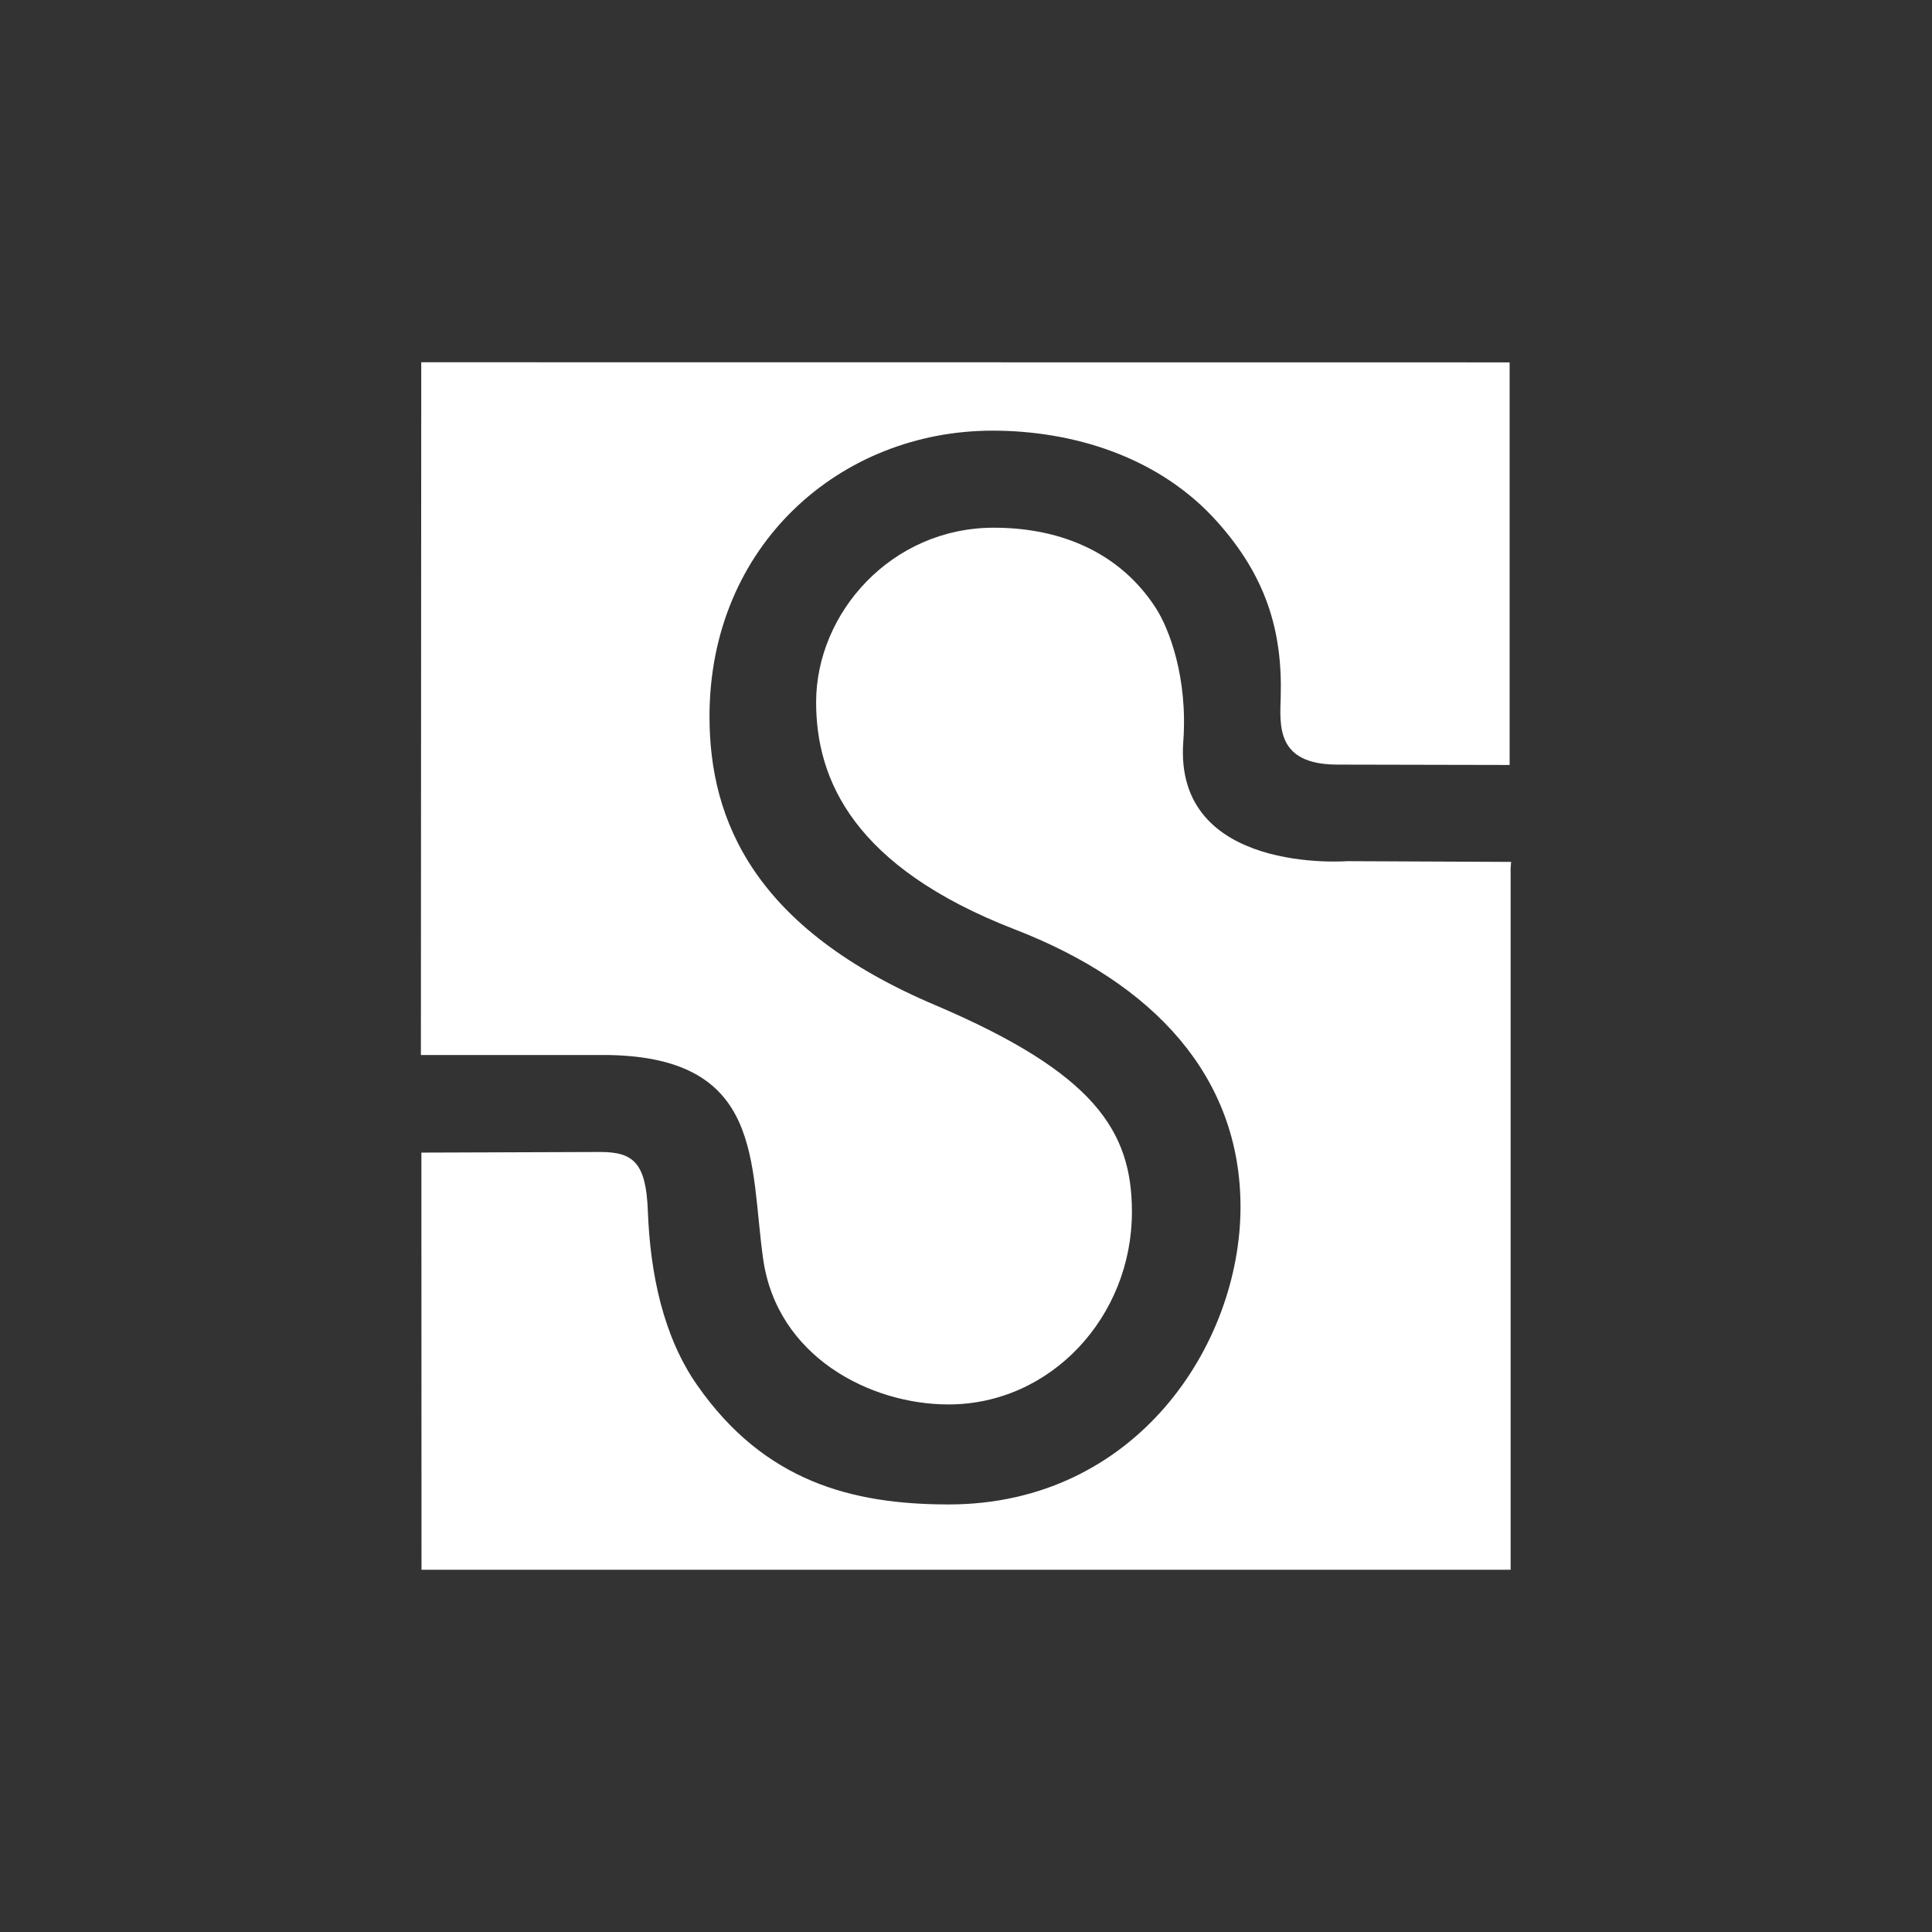 <?xml version="1.0" encoding="UTF-8" standalone="no"?>
<!-- Created with Inkscape (http://www.inkscape.org/) -->

<svg
   xmlns:dc="http://purl.org/dc/elements/1.1/"
   xmlns:cc="http://creativecommons.org/ns#"
   xmlns:rdf="http://www.w3.org/1999/02/22-rdf-syntax-ns#"
   xmlns:svg="http://www.w3.org/2000/svg"
   xmlns="http://www.w3.org/2000/svg"
   xmlns:inkscape="http://www.inkscape.org/namespaces/inkscape"
   version="1.1"
   width="128"
   height="128"
   id="svg2">
  <rect width="100%" height="100%" fill="#333333" stroke="none"/>
  <defs
     id="defs8" />
  <path
     d="M 100.017,24.008 27.909,24 27.885,69.899 h 12.471 c 10.263,0.195 9.305,7.169 10.206,13.519 0.917,6.463 7.088,9.63 12.276,9.63 6.788,0 12.155,-5.813 12.155,-12.756 0,-5.343 -2.452,-9.191 -13.007,-13.689 -11.968,-5.066 -14.98,-12.195 -14.98,-19.129 0,-11.351 8.671,-18.942 18.748,-18.942 5.278,0 11.034,1.689 14.931,6.081 3.158,3.556 4.295,7.137 4.165,11.562 -0.057,1.941 -0.284,4.425 3.646,4.482 l 11.521,0.024 V 24.008 z m 0.098,33.095 -10.872,-0.049 c 0,0 -11.497,0.893 -10.847,-7.924 0.309,-4.246 -0.942,-7.494 -1.827,-8.858 -2.29,-3.54 -6.114,-5.31 -10.726,-5.31 -6.788,0 -11.773,5.651 -11.773,11.562 0,5.156 2.501,10.912 13.145,15.045 9.232,3.564 14.972,9.768 14.972,18.398 0,9.094 -6.91,19.706 -19.34,19.706 -6.406,0 -12.203,-1.526 -16.645,-7.884 C 43.945,88.566 43.076,84.392 42.922,80.227 42.8,77.028 41.956,76.322 39.764,76.322 L 27.918,76.363 27.926,104 h 72.157 V 57.5 l 0.032,-0.397 z"
     inkscape:connector-curvature="0"
     id="path4"
     style="fill:#ffffff" />
</svg>
